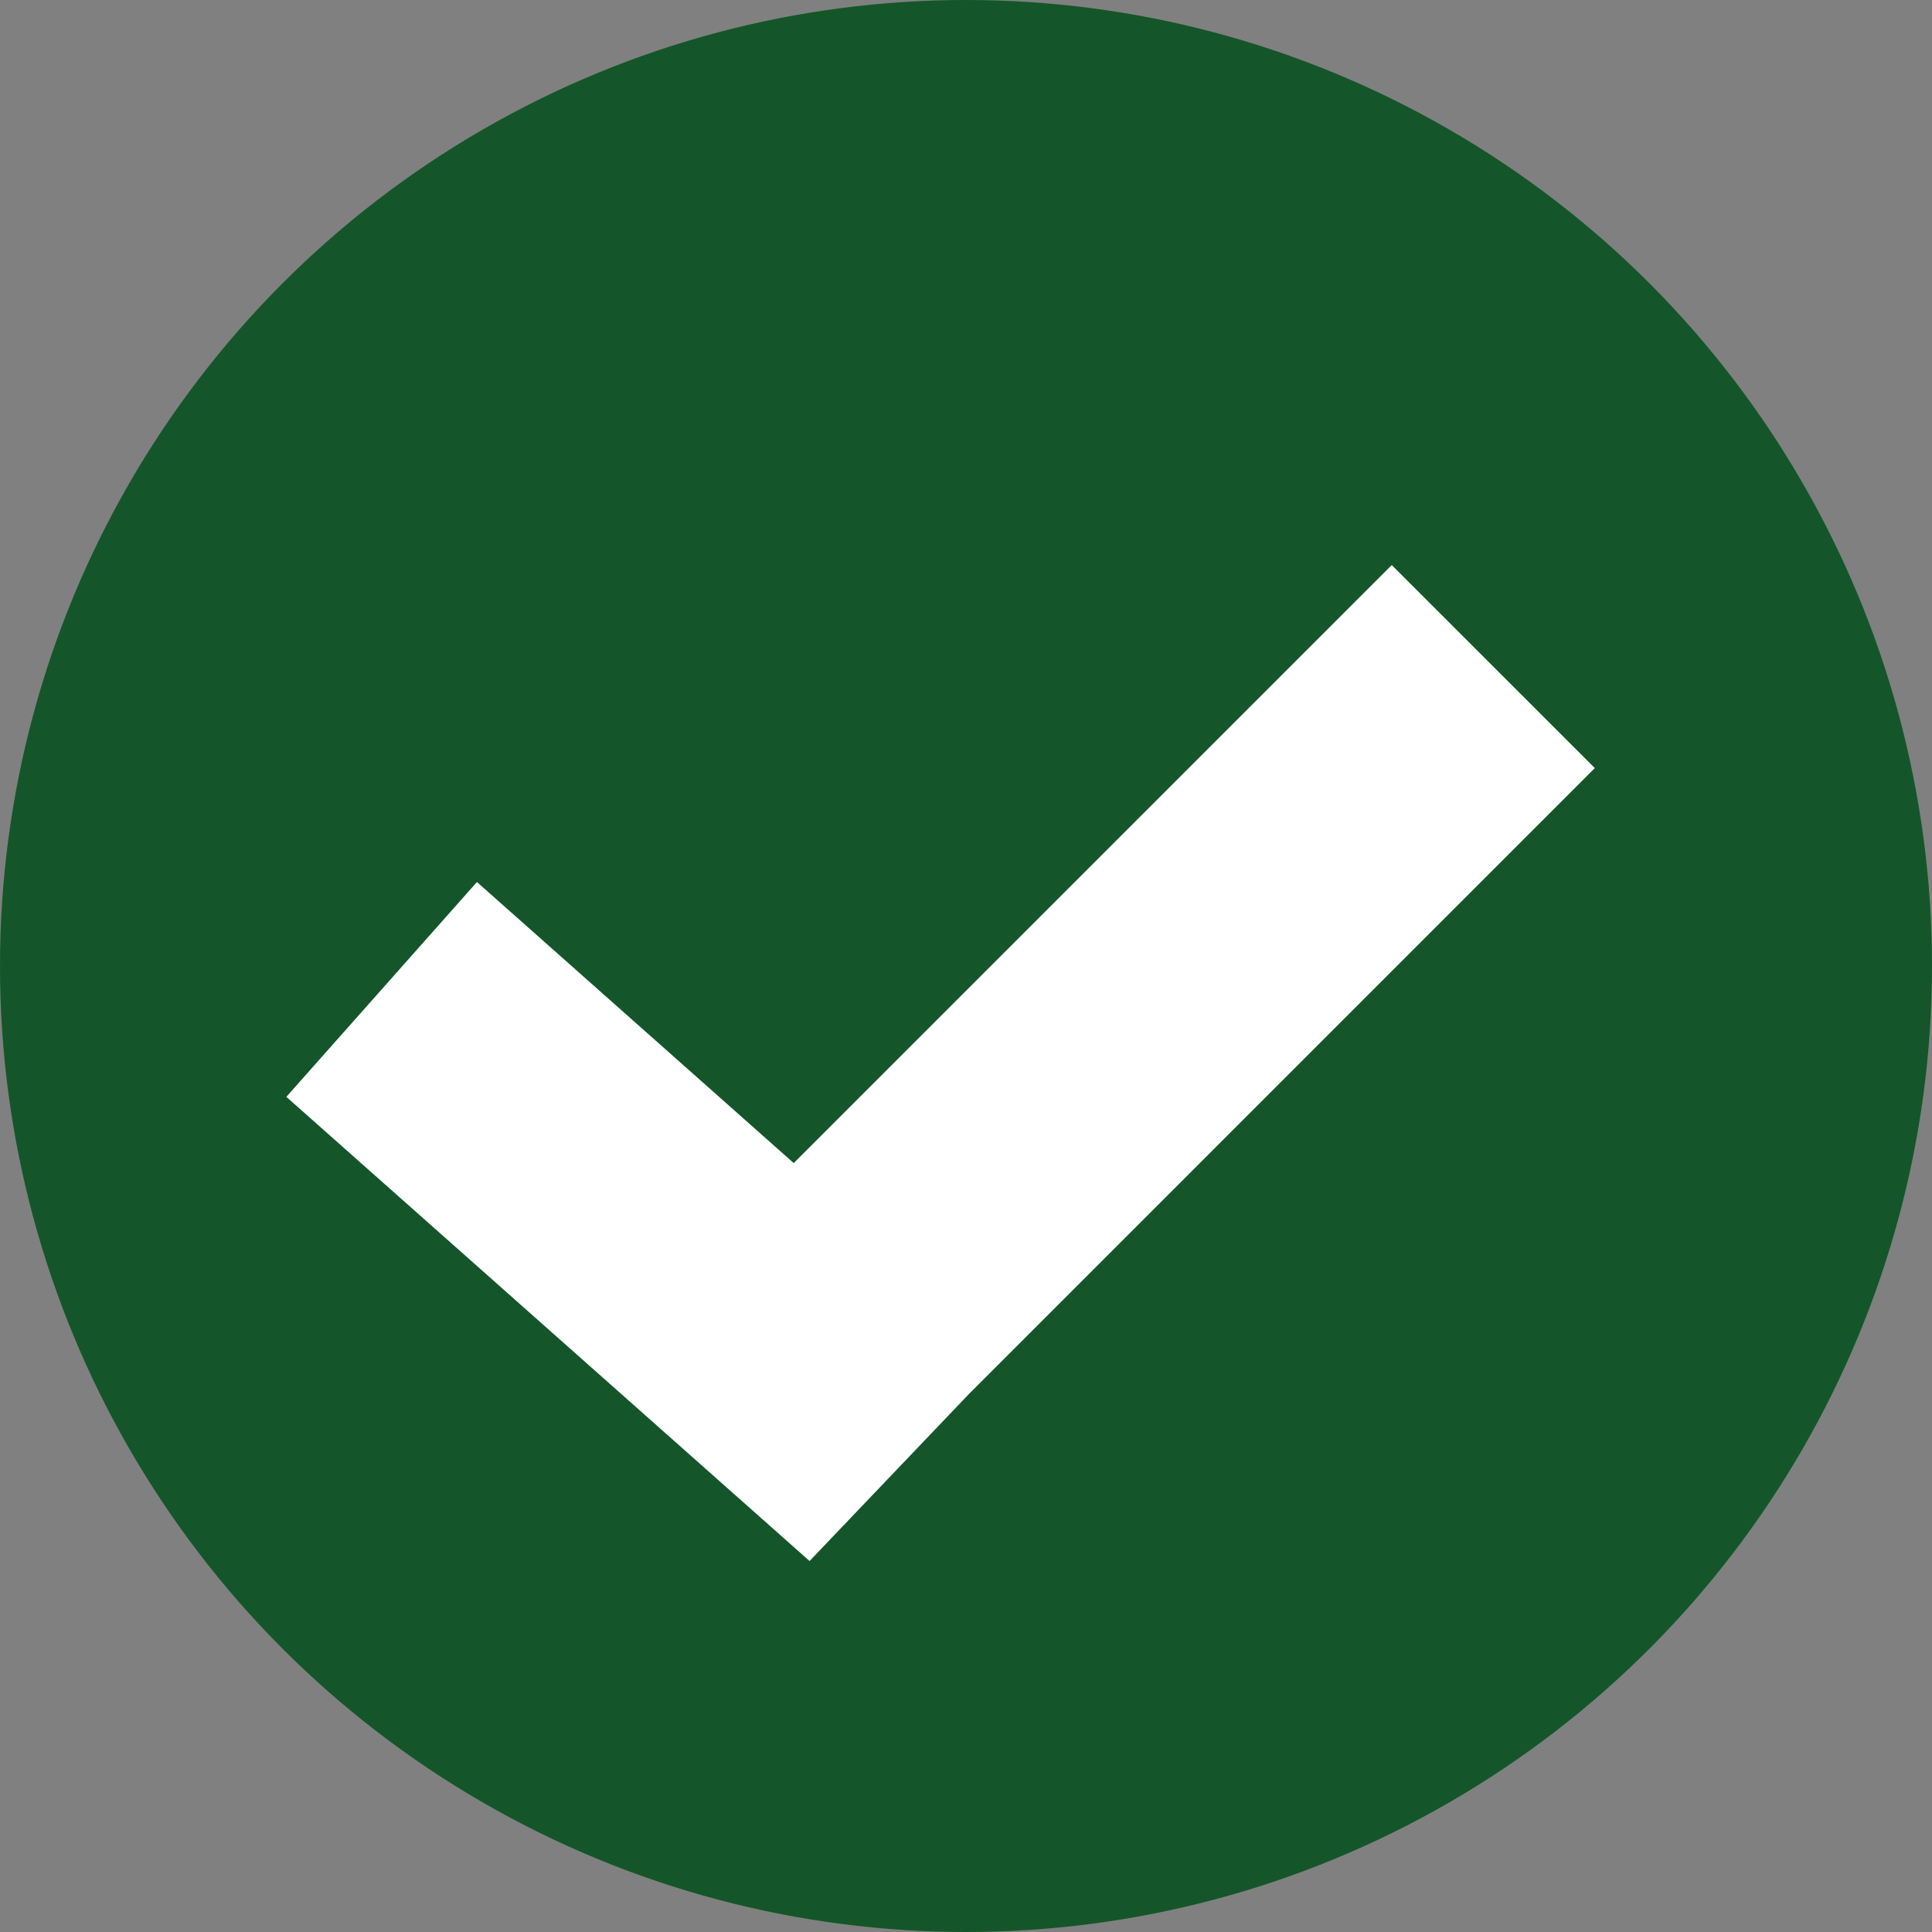 <svg xmlns="http://www.w3.org/2000/svg" width="111" height="111" viewBox="0 0 111 111">
  <rect x="0" y="0" width="111" height="111" fill="#808080" stroke="none"/>
  <g id="Group_9934" data-name="Group 9934" transform="translate(-636.682 -154.35)">
    <circle id="Ellipse_173" data-name="Ellipse 173" cx="55.5" cy="55.5" r="55.5" transform="translate(636.682 154.35)" fill="#145629"/>
    <path id="Path_15126" data-name="Path 15126" d="M742.037,225.565,730.37,213.9l-34.359,34.359-18.2-16.148-10.95,12.343,30.06,26.668,9.16-9.6Z" transform="translate(-13.727 -27.086)" fill="#fff"/>
  </g>
</svg>
